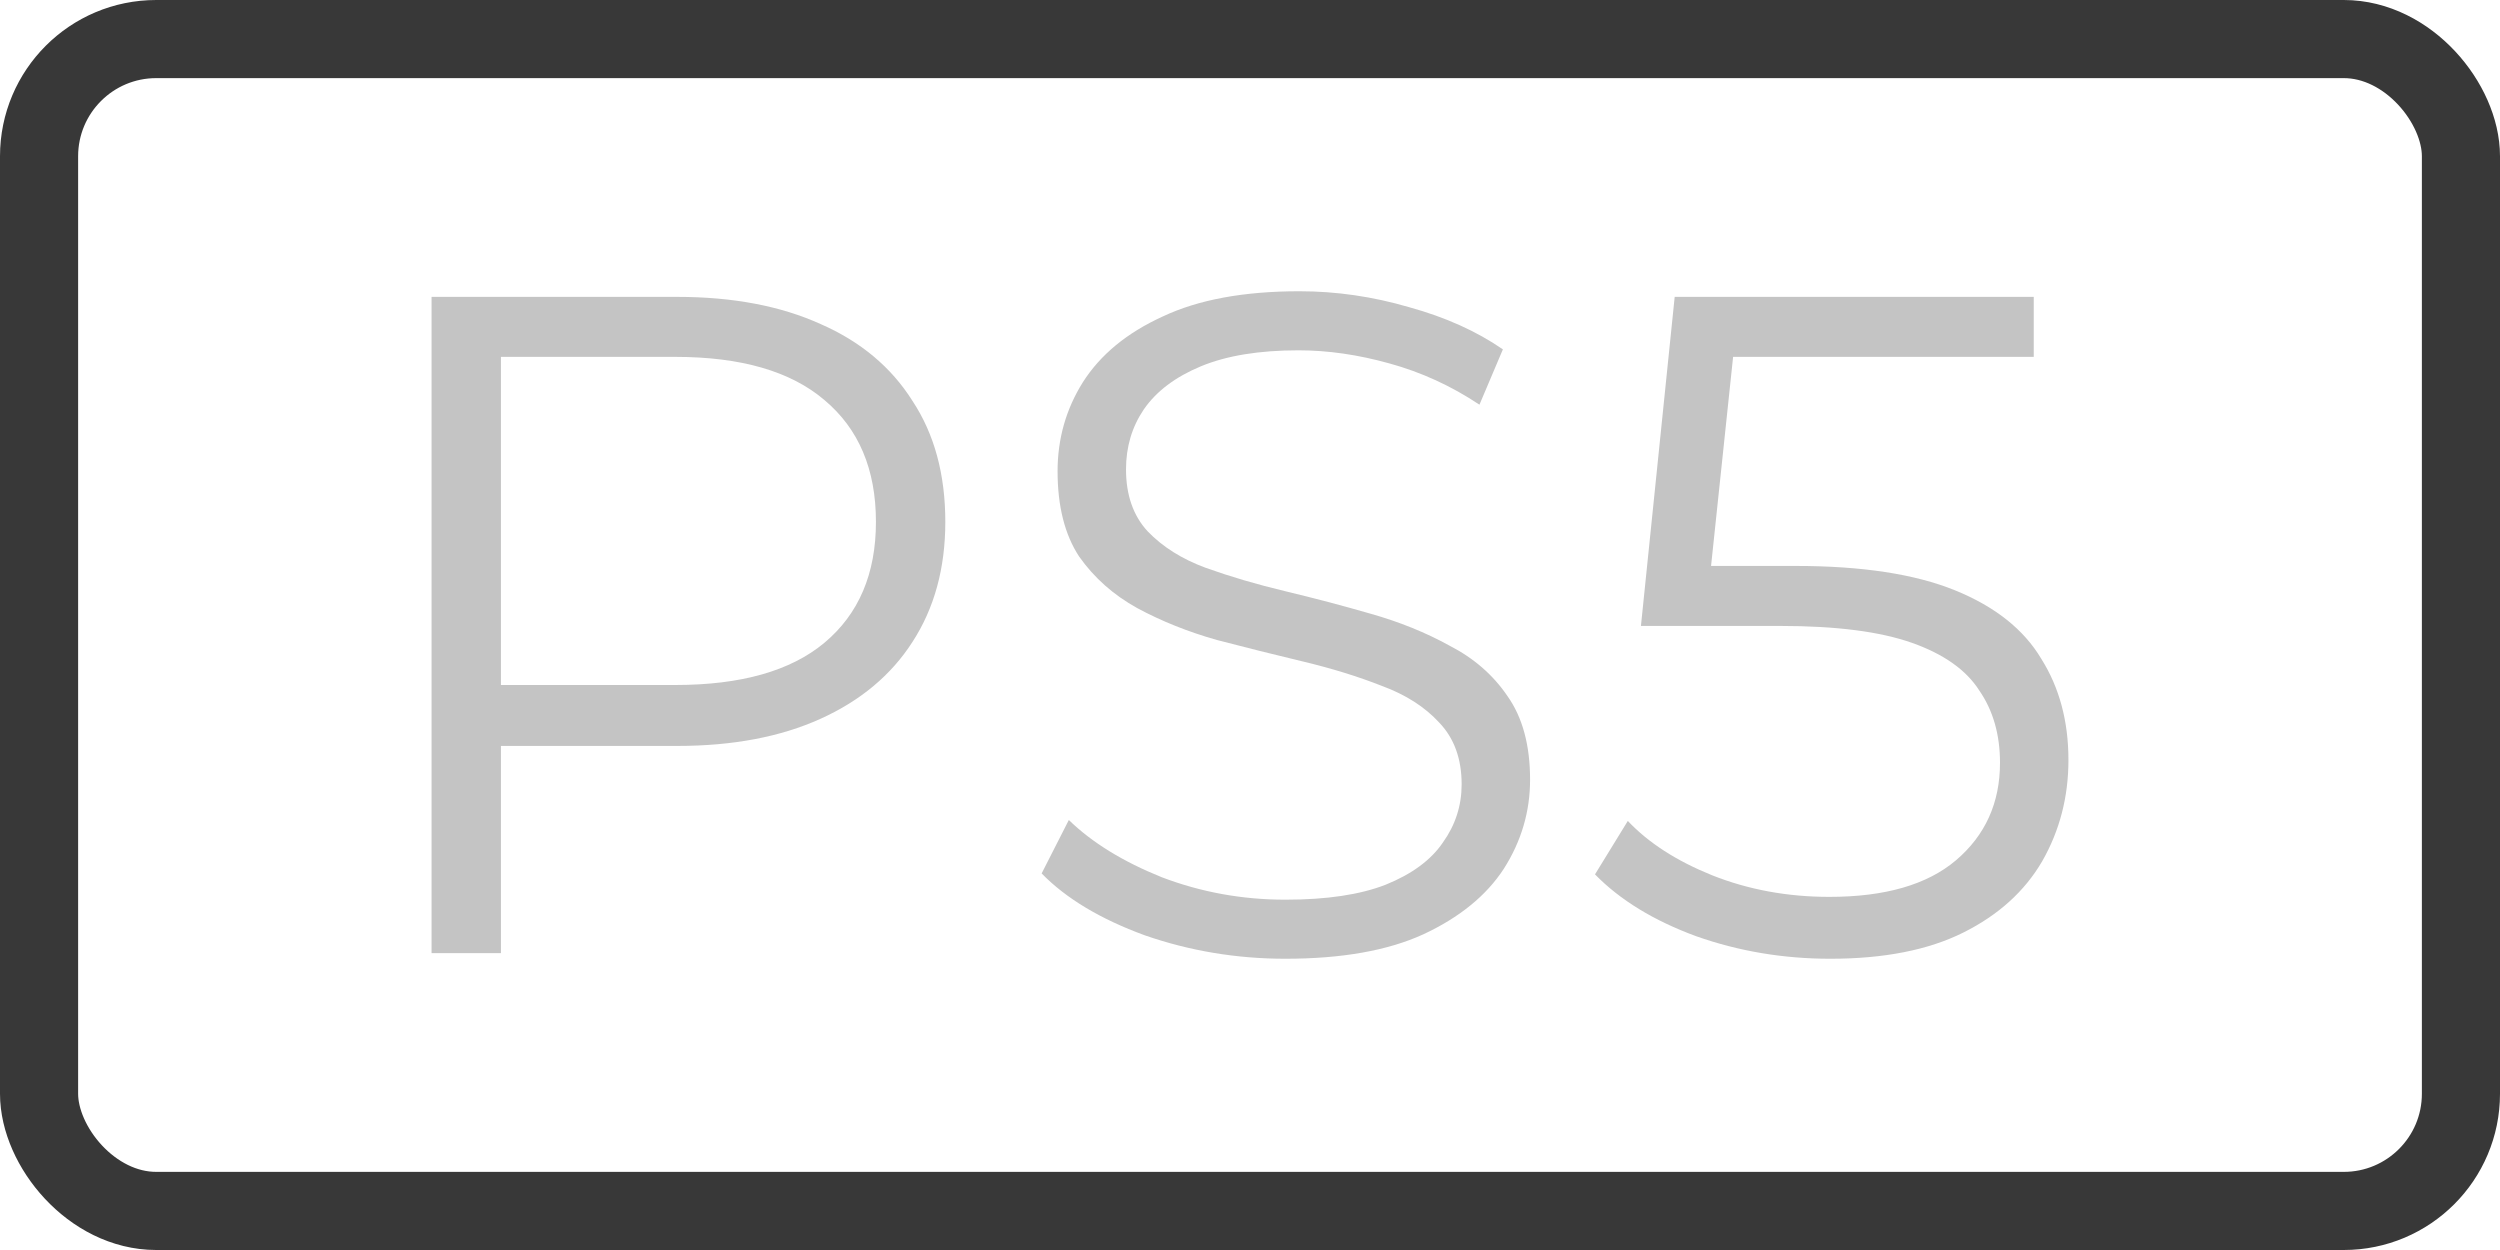 <svg width="32" height="16" viewBox="0 0 32 16" fill="none" xmlns="http://www.w3.org/2000/svg">
<rect x="0.5" y="0.5" width="31" height="15" rx="1.5" stroke="#383838"/>
<path d="M5.524 12.2V3.8H8.668C9.38 3.8 9.992 3.916 10.504 4.148C11.016 4.372 11.408 4.7 11.68 5.132C11.96 5.556 12.1 6.072 12.1 6.68C12.1 7.272 11.96 7.784 11.68 8.216C11.408 8.64 11.016 8.968 10.504 9.2C9.992 9.432 9.38 9.548 8.668 9.548H6.016L6.412 9.128V12.2H5.524ZM6.412 9.2L6.016 8.768H8.644C9.484 8.768 10.12 8.588 10.552 8.228C10.992 7.86 11.212 7.344 11.212 6.68C11.212 6.008 10.992 5.488 10.552 5.12C10.12 4.752 9.484 4.568 8.644 4.568H6.016L6.412 4.148V9.2Z" fill="#C4C4C4"/>
<path d="M16.453 12.272C15.829 12.272 15.229 12.172 14.653 11.972C14.085 11.764 13.645 11.5 13.333 11.18L13.681 10.496C13.977 10.784 14.373 11.028 14.869 11.228C15.373 11.42 15.901 11.516 16.453 11.516C16.981 11.516 17.409 11.452 17.737 11.324C18.073 11.188 18.317 11.008 18.469 10.784C18.629 10.56 18.709 10.312 18.709 10.04C18.709 9.712 18.613 9.448 18.421 9.248C18.237 9.048 17.993 8.892 17.689 8.78C17.385 8.66 17.049 8.556 16.681 8.468C16.313 8.38 15.945 8.288 15.577 8.192C15.209 8.088 14.869 7.952 14.557 7.784C14.253 7.616 14.005 7.396 13.813 7.124C13.629 6.844 13.537 6.48 13.537 6.032C13.537 5.616 13.645 5.236 13.861 4.892C14.085 4.54 14.425 4.26 14.881 4.052C15.337 3.836 15.921 3.728 16.633 3.728C17.105 3.728 17.573 3.796 18.037 3.932C18.501 4.06 18.901 4.24 19.237 4.472L18.937 5.18C18.577 4.94 18.193 4.764 17.785 4.652C17.385 4.54 16.997 4.484 16.621 4.484C16.117 4.484 15.701 4.552 15.373 4.688C15.045 4.824 14.801 5.008 14.641 5.24C14.489 5.464 14.413 5.72 14.413 6.008C14.413 6.336 14.505 6.6 14.689 6.8C14.881 7 15.129 7.156 15.433 7.268C15.745 7.38 16.085 7.48 16.453 7.568C16.821 7.656 17.185 7.752 17.545 7.856C17.913 7.96 18.249 8.096 18.553 8.264C18.865 8.424 19.113 8.64 19.297 8.912C19.489 9.184 19.585 9.54 19.585 9.98C19.585 10.388 19.473 10.768 19.249 11.12C19.025 11.464 18.681 11.744 18.217 11.96C17.761 12.168 17.173 12.272 16.453 12.272Z" fill="#C4C4C4"/>
<path d="M23.428 12.272C22.828 12.272 22.256 12.176 21.712 11.984C21.168 11.784 20.736 11.52 20.416 11.192L20.836 10.508C21.1 10.788 21.46 11.02 21.916 11.204C22.38 11.388 22.88 11.48 23.416 11.48C24.128 11.48 24.668 11.324 25.036 11.012C25.412 10.692 25.6 10.276 25.6 9.764C25.6 9.404 25.512 9.096 25.336 8.84C25.168 8.576 24.88 8.372 24.472 8.228C24.064 8.084 23.504 8.012 22.792 8.012H21.004L21.436 3.8H26.032V4.568H21.784L22.228 4.148L21.856 7.676L21.412 7.244H22.984C23.832 7.244 24.512 7.348 25.024 7.556C25.536 7.764 25.904 8.056 26.128 8.432C26.36 8.8 26.476 9.232 26.476 9.728C26.476 10.2 26.364 10.632 26.14 11.024C25.916 11.408 25.58 11.712 25.132 11.936C24.684 12.16 24.116 12.272 23.428 12.272Z" fill="#C4C4C4"/>
</svg>
